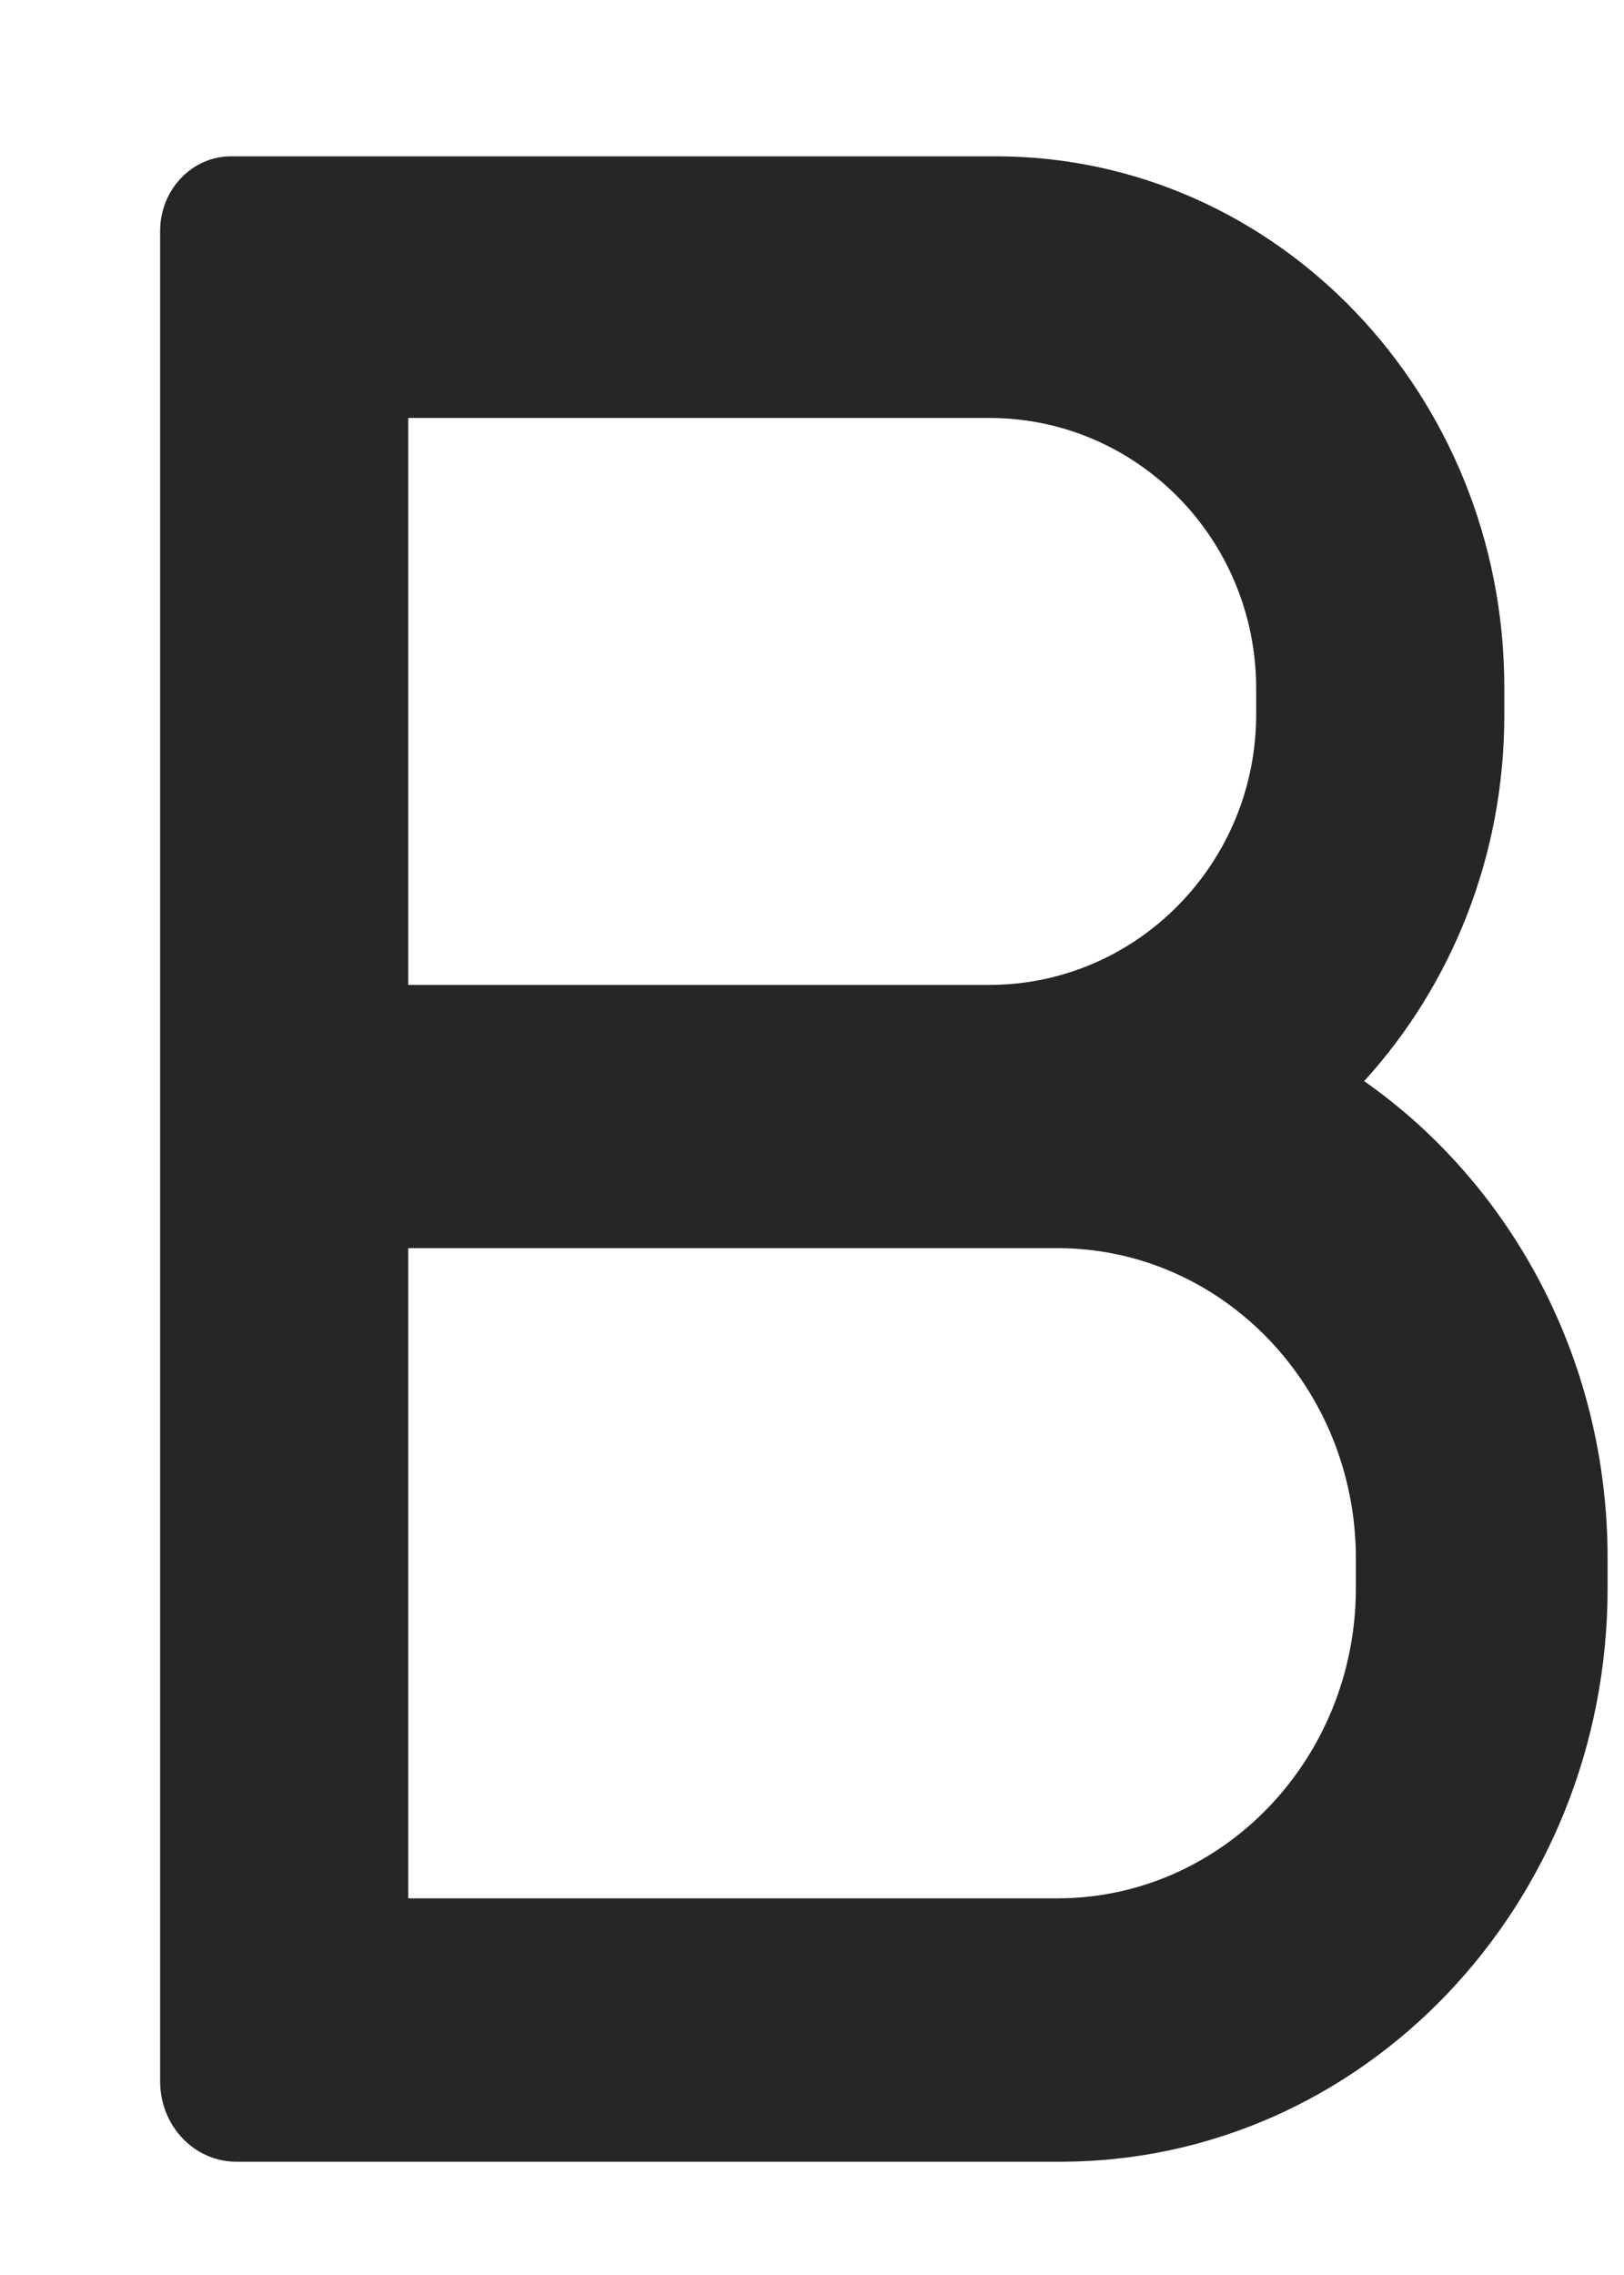 <svg width="10" height="14" viewBox="0 0 10 14" fill="none" xmlns="http://www.w3.org/2000/svg">
<path d="M8.4 6.653C8.935 6.066 9.263 5.273 9.263 4.401V4.23C9.263 2.426 7.861 0.962 6.132 0.962H1.422C1.182 0.962 0.986 1.168 0.986 1.421V12.808C0.986 13.082 1.196 13.303 1.456 13.303H6.528C8.391 13.303 9.899 11.723 9.899 9.773V9.589C9.899 8.365 9.304 7.287 8.4 6.653ZM2.514 2.572H6.091C7 2.572 7.735 3.316 7.735 4.237V4.396C7.735 5.315 6.998 6.061 6.091 6.061H2.514V2.572ZM8.349 9.772C8.349 10.826 7.526 11.682 6.511 11.682H2.514V7.681H6.511C7.526 7.681 8.349 8.536 8.349 9.591V9.772Z" fill="black" fill-opacity="0.85"/>
</svg>
